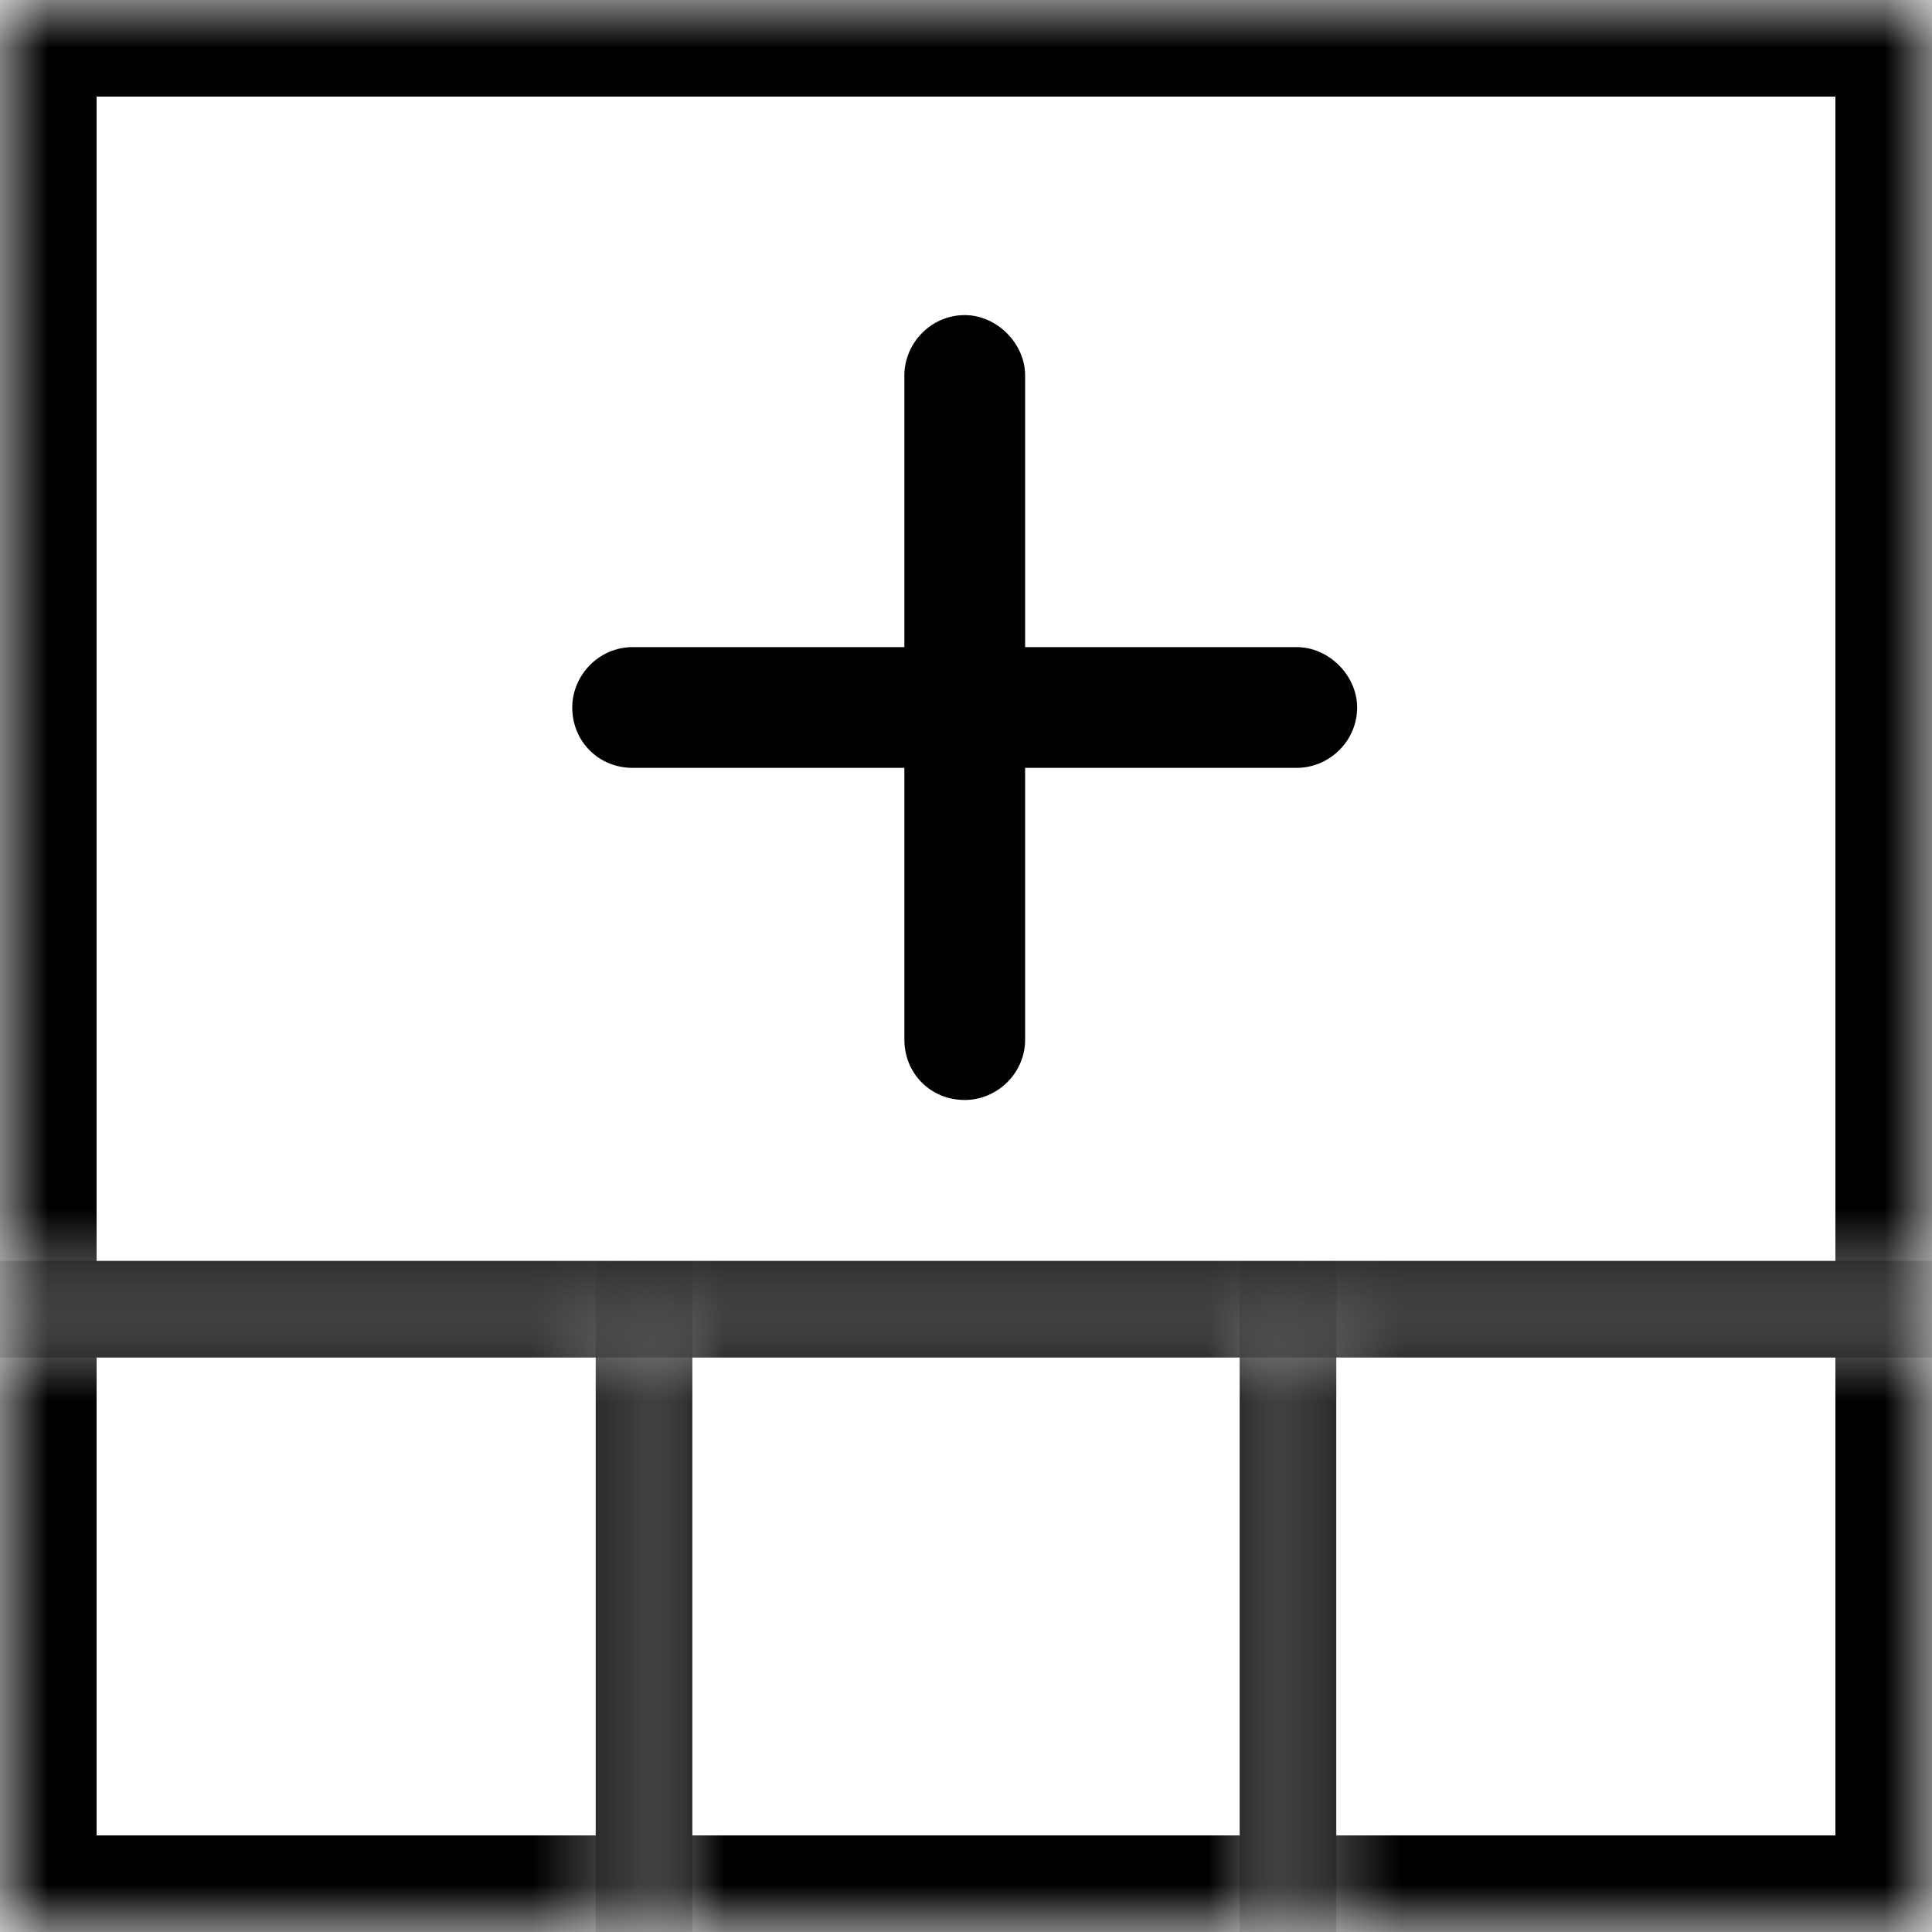 <svg viewBox="0 0 20 20" fill="none" xmlns="http://www.w3.org/2000/svg">
<mask id="path-1-inside-1_94_2797" fill="white">
<path d="M0 0H20V13.553H0V0Z"/>
</mask>
<path d="M0 0V-1H-1V0H0ZM20 0H21V-1H20V0ZM20 13.553V14.053H21V13.553H20ZM0 13.553H-1V14.053H0V13.553ZM0 1H20V-1H0V1ZM19 0V13.553H21V0H19ZM20 13.053H0V14.053H20V13.053ZM1 13.553V0H-1V13.553H1Z" fill="black" mask="url(#path-1-inside-1_94_2797)"/>
<mask id="path-3-inside-2_94_2797" fill="white">
<path d="M0 13.553H6.667V20H0V13.553Z"/>
</mask>
<path d="M0 13.553V13.053H-1V13.553H0ZM6.667 13.553H7.167V13.053H6.667V13.553ZM6.667 20V21H7.167V20H6.667ZM0 20H-1V21H0V20ZM0 14.053H6.667V13.053H0V14.053ZM6.167 13.553V20H7.167V13.553H6.167ZM6.667 19H0V21H6.667V19ZM1 20V13.553H-1V20H1Z" fill="black" mask="url(#path-3-inside-2_94_2797)"/>
<mask id="path-5-inside-3_94_2797" fill="white">
<path d="M6.667 13.553H13.333V20H6.667V13.553Z"/>
</mask>
<path d="M6.667 13.553V13.053H6.167V13.553H6.667ZM13.333 13.553H13.833V13.053H13.333V13.553ZM13.333 20V21H13.833V20H13.333ZM6.667 20H6.167V21H6.667V20ZM6.667 14.053H13.333V13.053H6.667V14.053ZM12.833 13.553V20H13.833V13.553H12.833ZM13.333 19H6.667V21H13.333V19ZM7.167 20V13.553H6.167V20H7.167Z" fill="black" mask="url(#path-5-inside-3_94_2797)"/>
<mask id="path-7-inside-4_94_2797" fill="white">
<path d="M13.333 13.553H20V20H13.333V13.553Z"/>
</mask>
<path d="M13.333 13.553V13.053H12.833V13.553H13.333ZM20 13.553H21V13.053H20V13.553ZM20 20V21H21V20H20ZM13.333 20H12.833V21H13.333V20ZM13.333 14.053H20V13.053H13.333V14.053ZM19 13.553V20H21V13.553H19ZM20 19H13.333V21H20V19ZM13.833 20V13.553H12.833V20H13.833Z" fill="black" mask="url(#path-7-inside-4_94_2797)"/>
<path d="M10.612 3.887V6.699H13.424C13.756 6.699 14.049 6.992 14.049 7.324C14.049 7.676 13.756 7.949 13.424 7.949H10.612V10.762C10.612 11.114 10.319 11.387 9.987 11.387C9.635 11.387 9.362 11.114 9.362 10.762V7.949H6.549C6.198 7.949 5.924 7.676 5.924 7.324C5.924 6.992 6.198 6.699 6.549 6.699H9.362V3.887C9.362 3.555 9.635 3.262 9.987 3.262C10.319 3.262 10.612 3.555 10.612 3.887Z" fill="black"/>
</svg>
